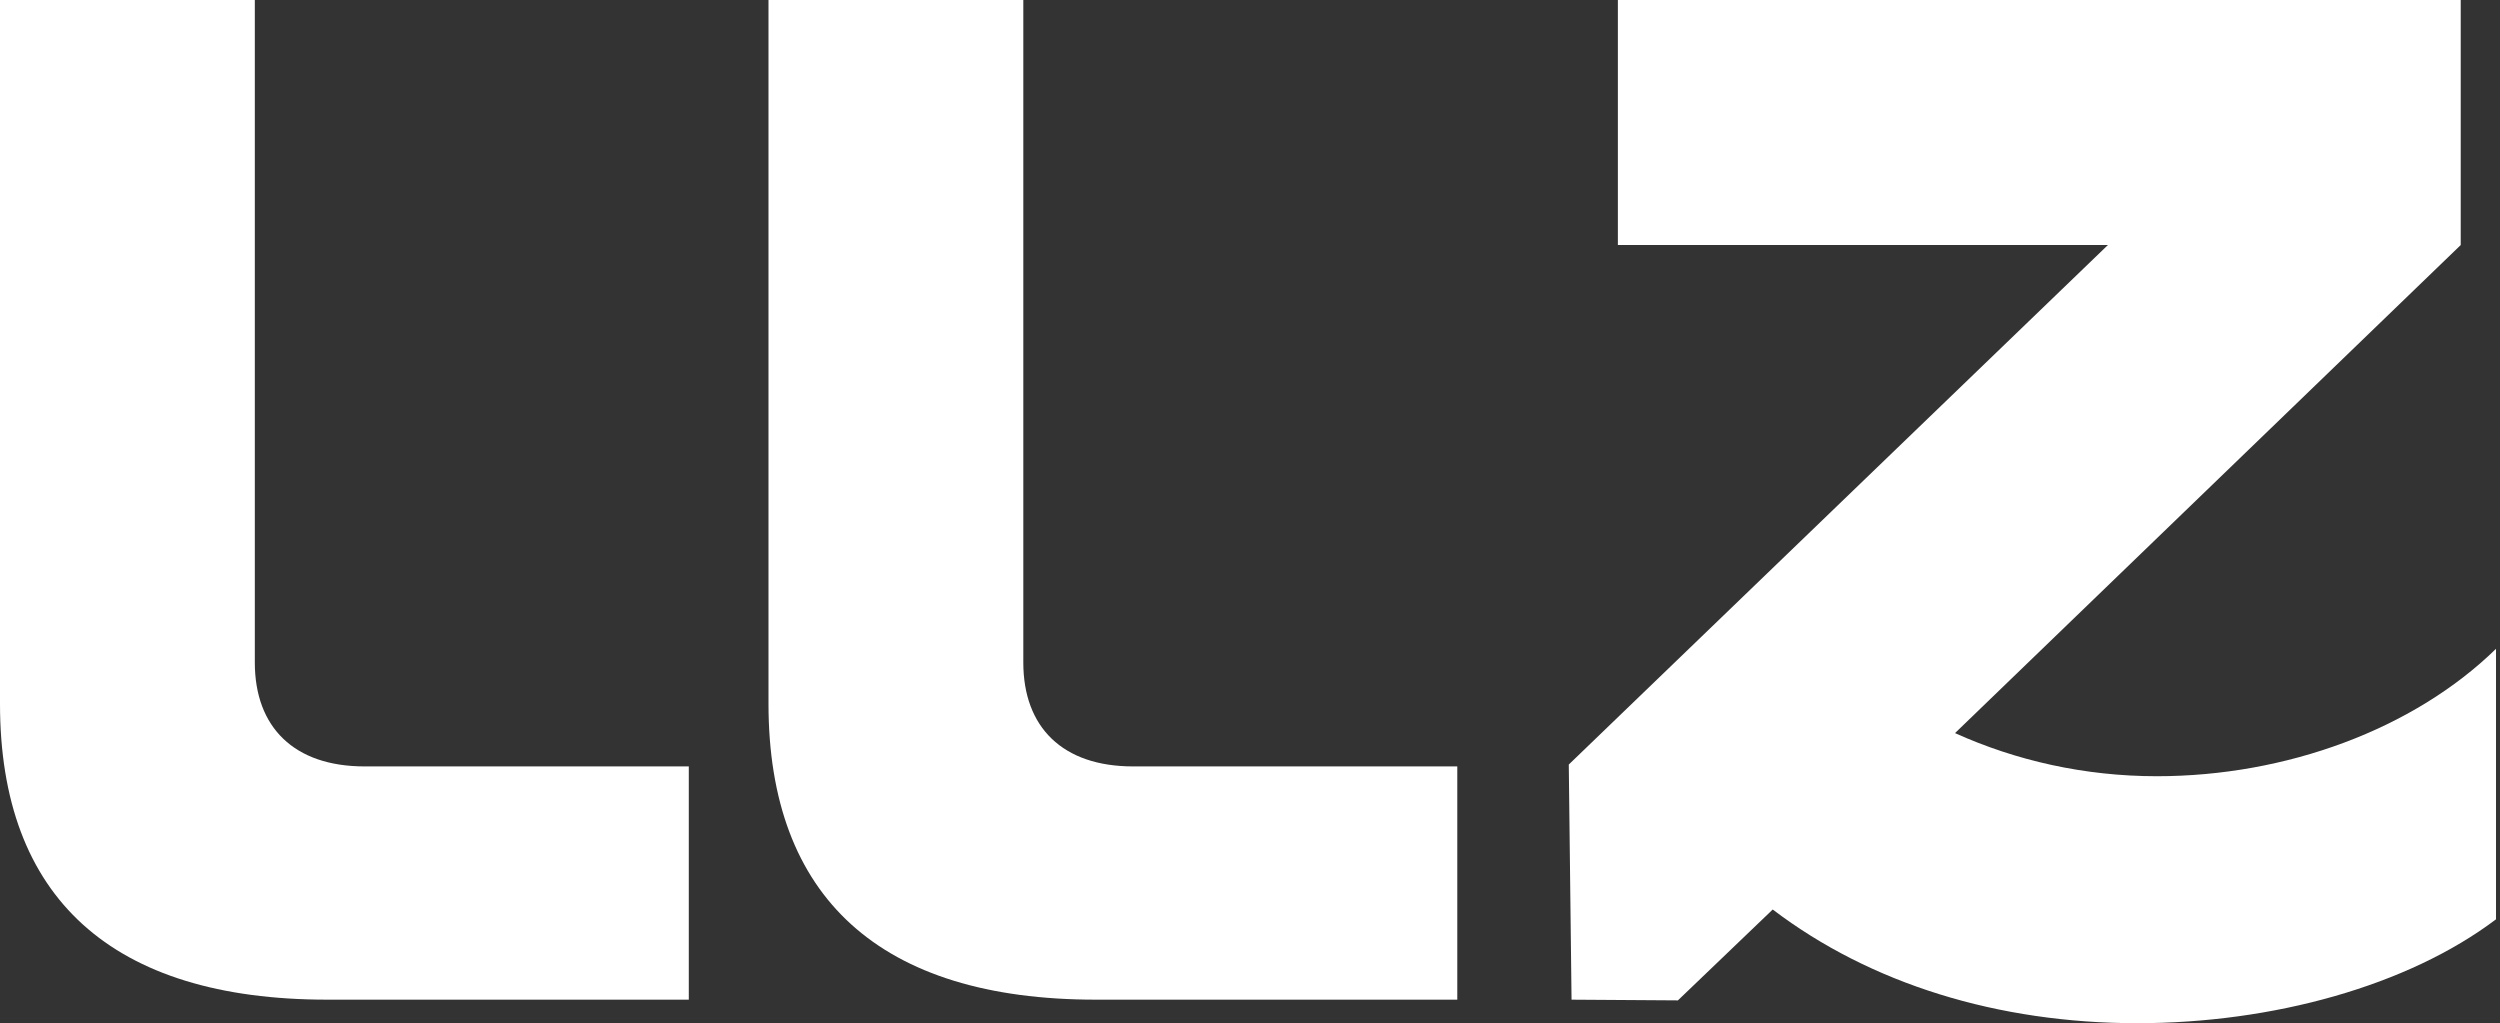 <svg width="237" height="97" viewBox="0 0 237 97" fill="none" xmlns="http://www.w3.org/2000/svg">
<rect x="0" y="0" width="237" height="97" fill="#333333" stroke="none"/>
<path d="M0 66.709V-0H24.157V62.806C24.157 68.938 27.872 72.656 34.562 72.656H65.298V94.768H31.032C10.591 94.768 0 85.105 0 66.709Z" fill="white"/>
<path d="M72.853 66.709V-0H97.01V62.806C97.01 68.938 100.725 72.656 107.415 72.656H138.151V94.768H103.885C83.444 94.768 72.853 85.105 72.853 66.709Z" fill="white"/>
<path d="M236.621 61.508V87.15C228.259 93.469 215.437 96.999 202.616 96.999C189.423 96.999 177.344 93.283 168.054 86.221L159.066 94.836L148.983 94.769L148.72 72.479L199.829 23.229H153.374V0.001H233.276V23.229L185.335 69.498C191.096 72.099 197.599 73.586 204.474 73.586C216.738 73.586 228.817 69.126 236.621 61.508Z" fill="white"/>
</svg>
